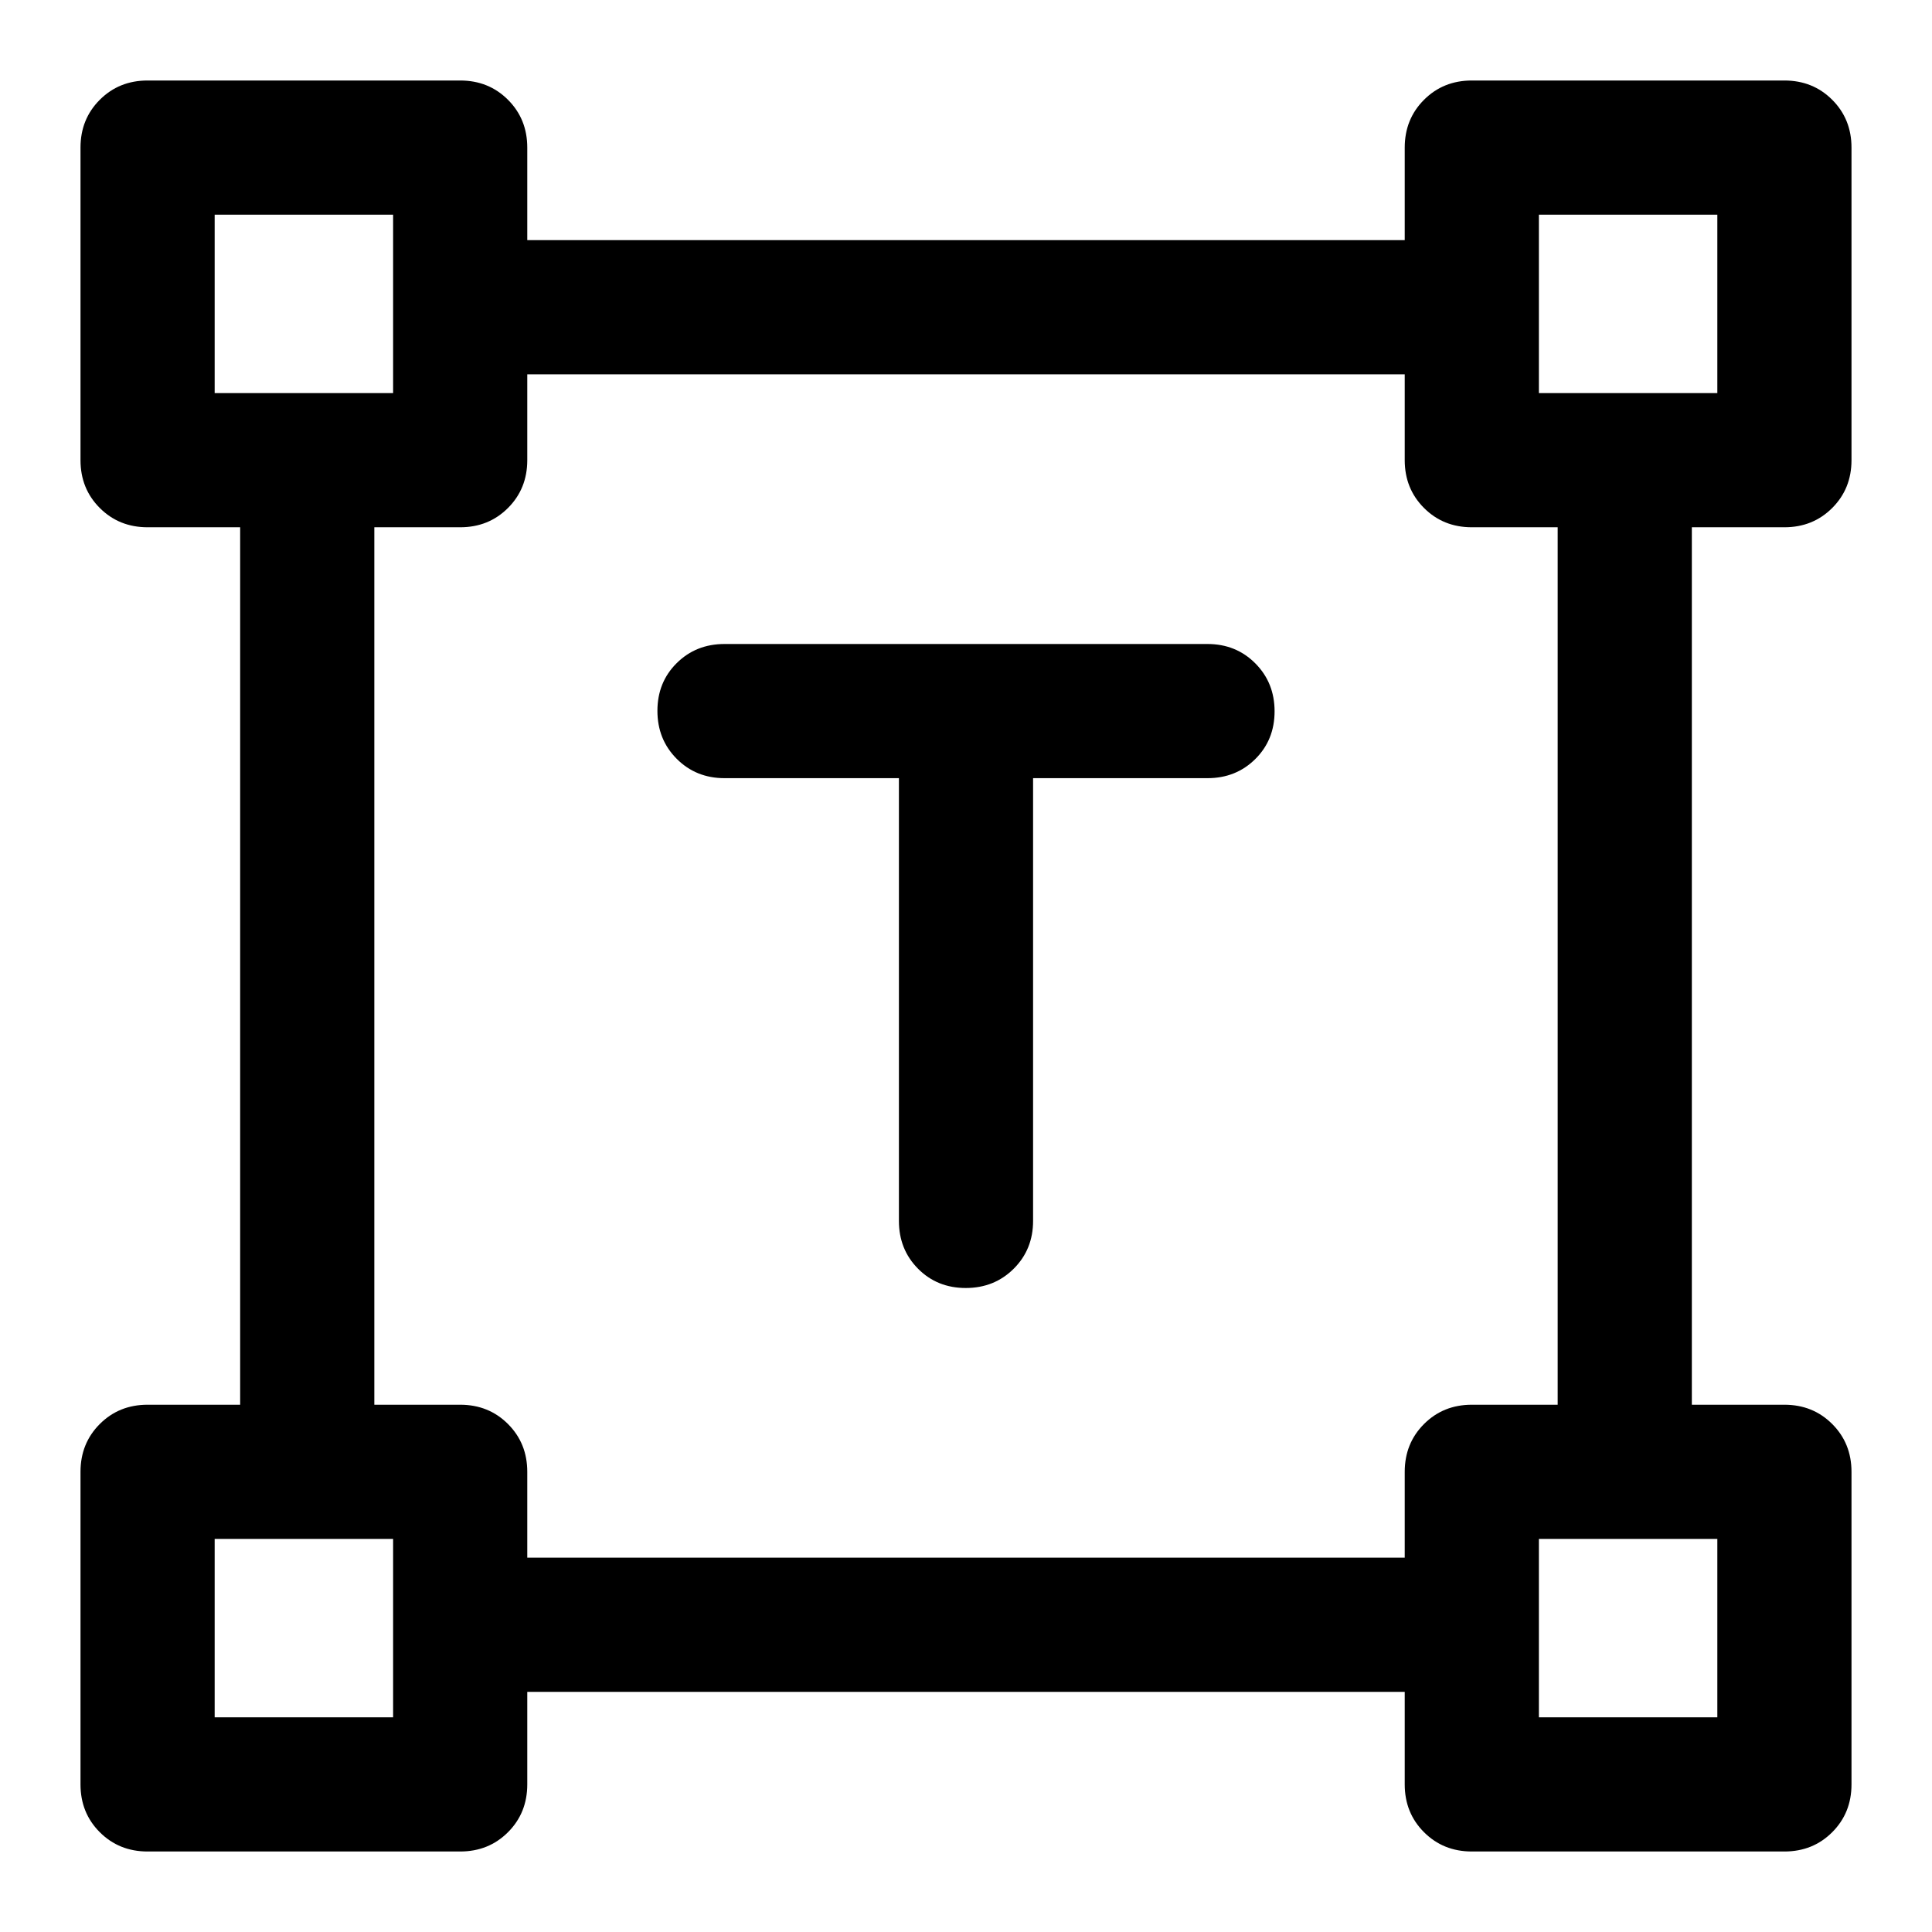 <svg xmlns="http://www.w3.org/2000/svg" height="40" viewBox="0 -960 960 960" width="40"><path d="M446.667-573.334H360q-14.167 0-23.75-9.617t-9.583-23.833q0-14.216 9.583-23.716 9.583-9.5 23.75-9.5h240q14.167 0 23.75 9.617t9.583 23.833q0 14.216-9.583 23.716-9.583 9.5-23.75 9.5h-86.667v220.001q0 14.166-9.617 23.75Q494.099-320 479.883-320q-14.216 0-23.716-9.583-9.5-9.584-9.5-23.75v-220.001ZM40-73.334v-155.332q0-14.167 9.583-23.75 9.584-9.583 23.75-9.583h46v-436.002h-46q-14.166 0-23.75-9.583Q40-717.167 40-731.334v-155.333q0-14.166 9.583-23.75Q59.167-920 73.333-920h155.333q14.167 0 23.75 9.583 9.583 9.584 9.583 23.75v46h436.002v-46q0-14.166 9.583-23.75 9.583-9.583 23.75-9.583h155.333q14.166 0 23.75 9.583 9.583 9.584 9.583 23.75v155.333q0 14.167-9.583 23.75-9.584 9.583-23.75 9.583h-46v436.002h46q14.166 0 23.75 9.583 9.583 9.583 9.583 23.75v155.333q0 14.166-9.583 23.75Q900.833-40 886.667-40H731.334q-14.167 0-23.75-9.583-9.583-9.584-9.583-23.75v-46H261.999v46q0 14.166-9.583 23.75Q242.833-40 228.666-40H73.333q-14.166 0-23.75-9.583Q40-59.167 40-73.333ZM261.999-186h436.002v-42.666q0-14.167 9.583-23.75t23.75-9.583H774v-436.002h-42.666q-14.167 0-23.75-9.583t-9.583-23.75V-774H261.999v42.666q0 14.167-9.583 23.75t-23.75 9.583H186v436.002h42.666q14.167 0 23.75 9.583t9.583 23.75V-186ZM106.666-764.667h88.667v-88.667h-88.667v88.667Zm658.001 0h88.667v-88.667h-88.667v88.667Zm0 658.001h88.667v-88.667h-88.667v88.667Zm-658.001 0h88.667v-88.667h-88.667v88.667Zm88.667-658.001Zm569.334 0Zm0 569.334Zm-569.334 0Z"/></svg>